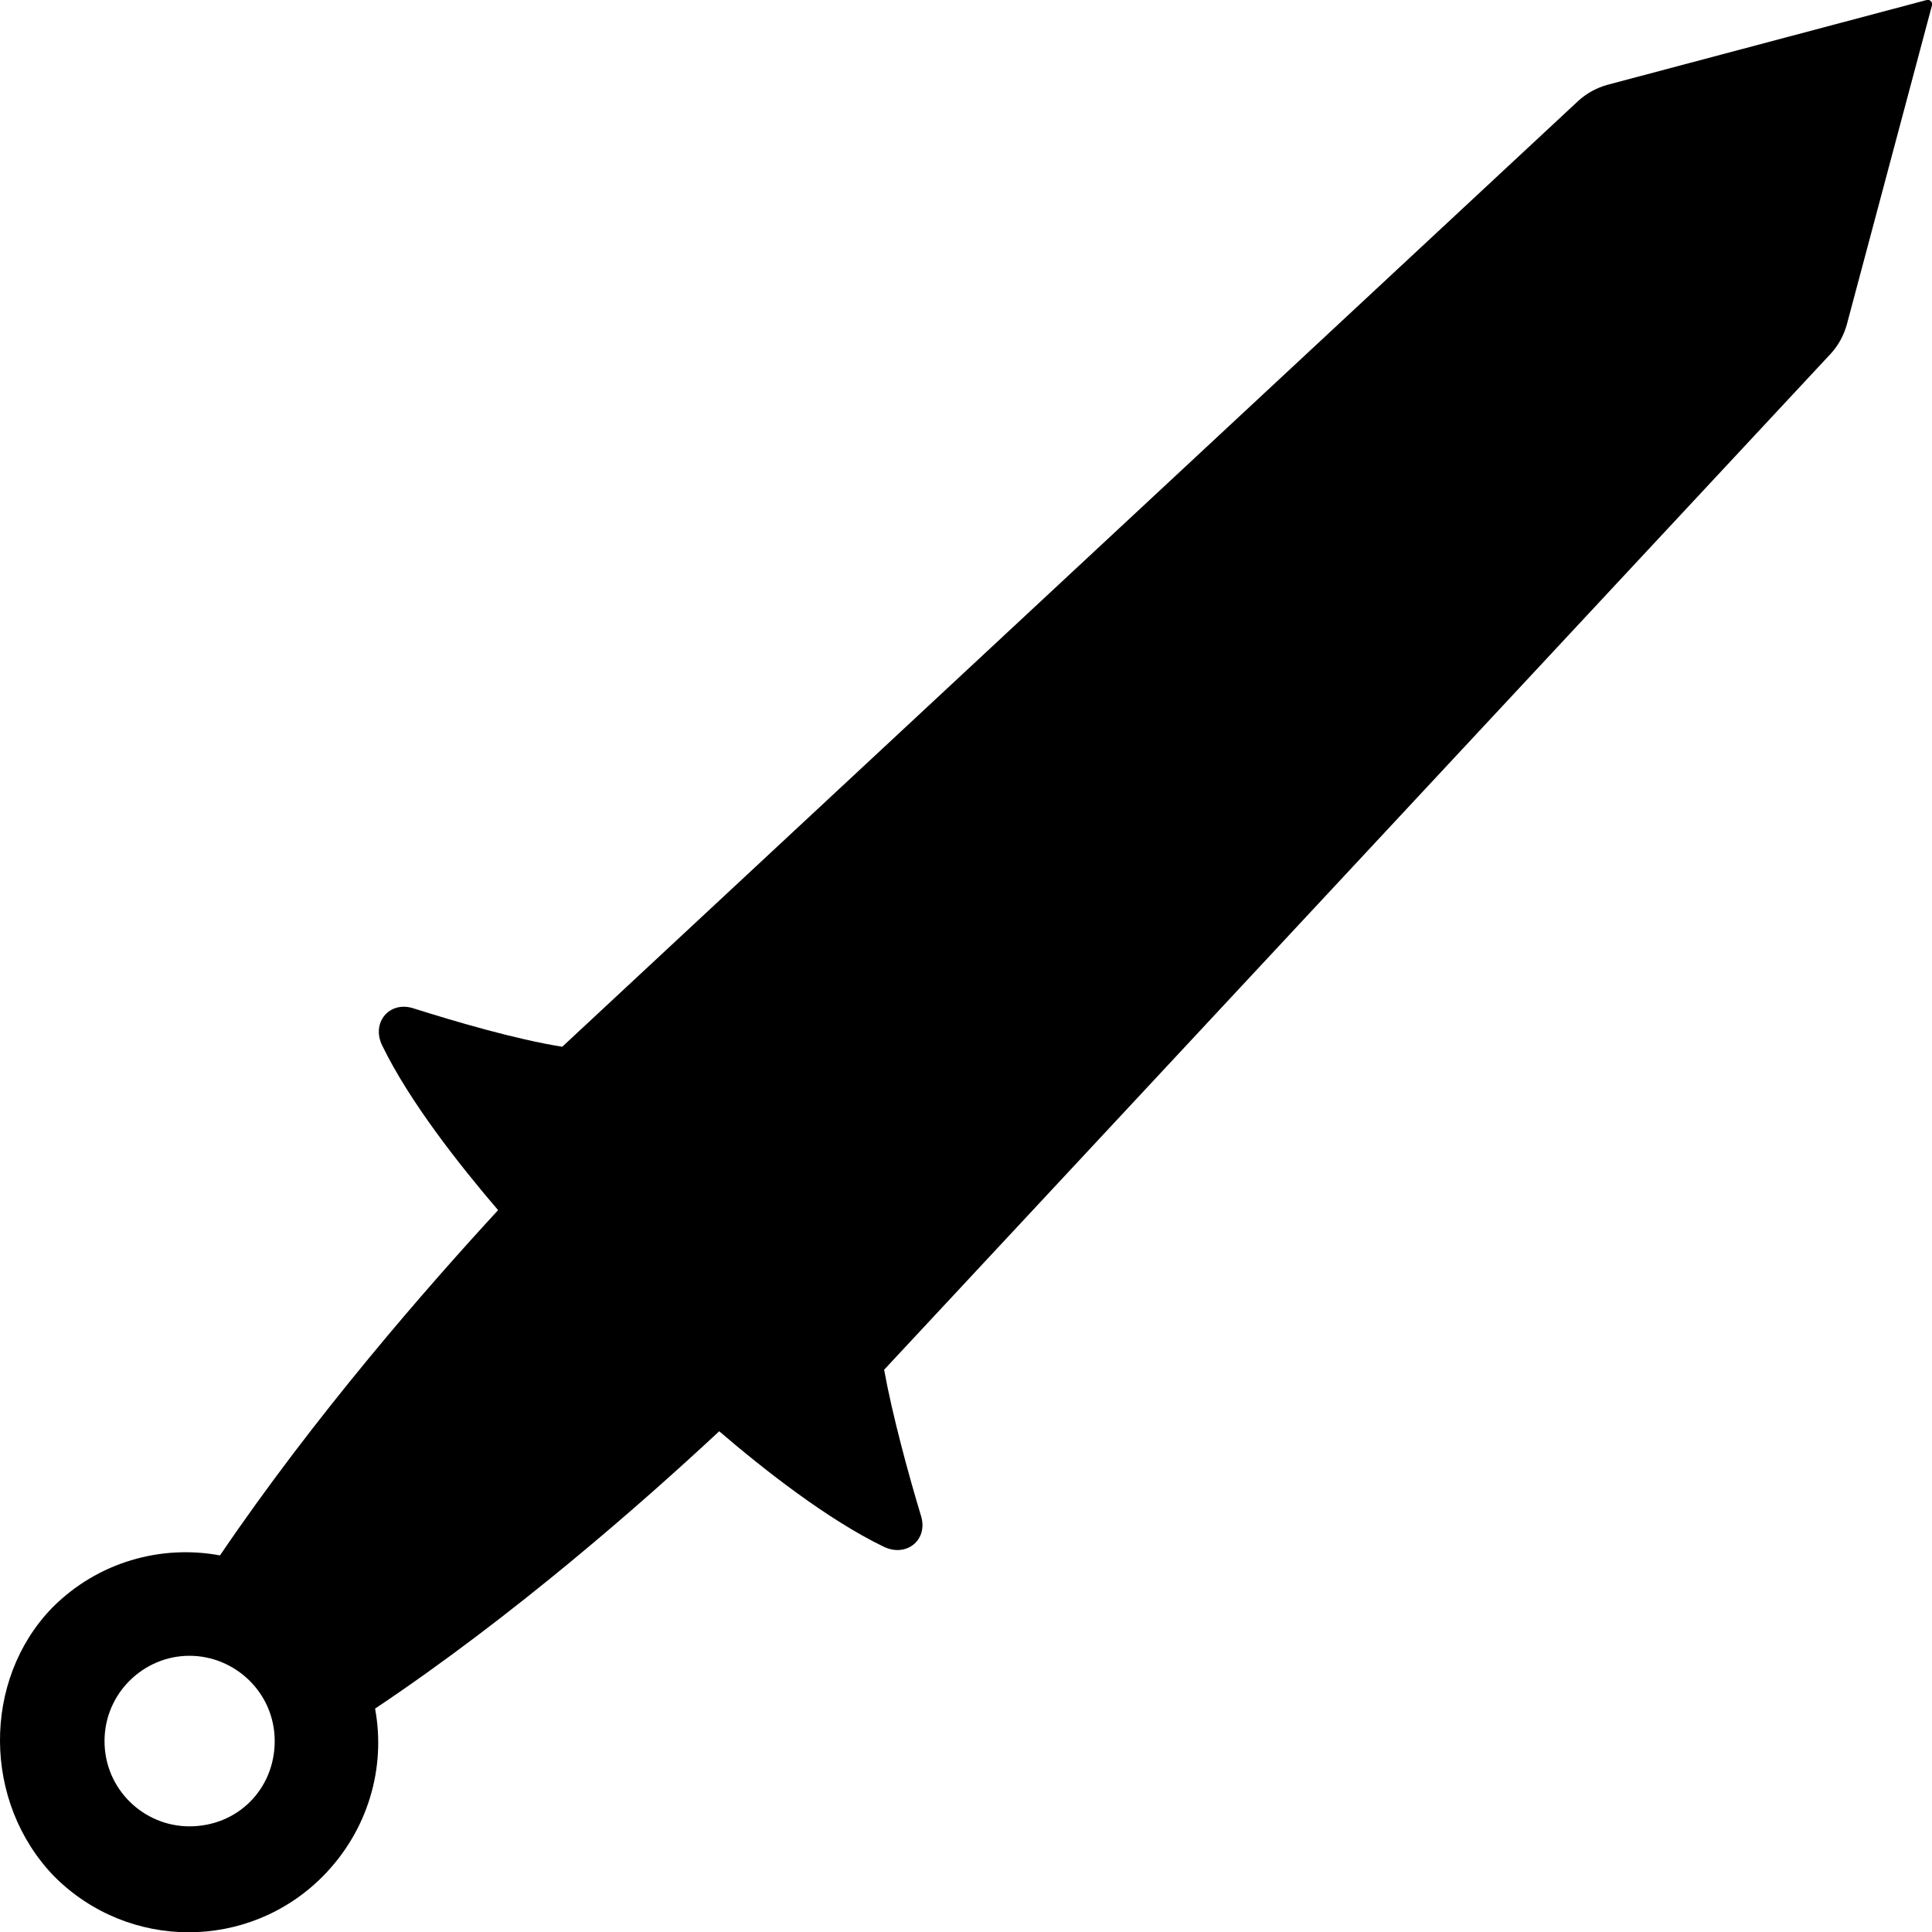<?xml version="1.0" encoding="utf-8"?>
<!-- Generator: Adobe Illustrator 21.1.0, SVG Export Plug-In . SVG Version: 6.00 Build 0)  -->
<svg version="1.1" id="Layer_1" focusable="false" xmlns="http://www.w3.org/2000/svg" xmlns:xlink="http://www.w3.org/1999/xlink"
	 x="0px" y="0px" viewBox="0 0 512 512" style="enable-background:new 0 0 512 512;" xml:space="preserve">
<path d="M511.7,0.3L511.7,0.3C511.4,0,511-0.1,510.6,0l-84.7,22.5c-2.8,0.8-5.4,2.2-7.6,4.2L149,277.4c-12.5-2-28.4-6.7-39.5-10.2
	c-6.3-2-11.2,3.8-8.2,9.9c7.3,15,20.6,31.8,30.7,43.6c-18.8,20.4-48.6,54.5-73.7,91.5c-15.6-2.9-32.4,1.7-44.5,13.9
	c-18.5,19.1-18.5,51.5,0.6,71.2c19.7,19.7,51.5,19.7,71.1,0c12.1-12.2,16.8-28.9,13.9-44.5c36.8-24.6,70.8-54.5,91.2-73.5
	c11.9,10.2,28.7,23.4,43.6,30.6c6,2.9,11.8-1.8,9.9-8.1c-3.3-10.9-7.6-26.7-9.8-38.8L485.2,93.7c2-2.2,3.4-4.8,4.2-7.6L512,1.4
	C512.1,1,512,0.6,511.7,0.3z M50.2,484c-12.1,0-22.5-9.8-22.5-22.6c0-12.7,10.4-22.6,22.5-22.6c12.1,0,22.6,9.8,22.6,22.6
	C72.8,474.1,63,484,50.2,484z"/>
</svg>

